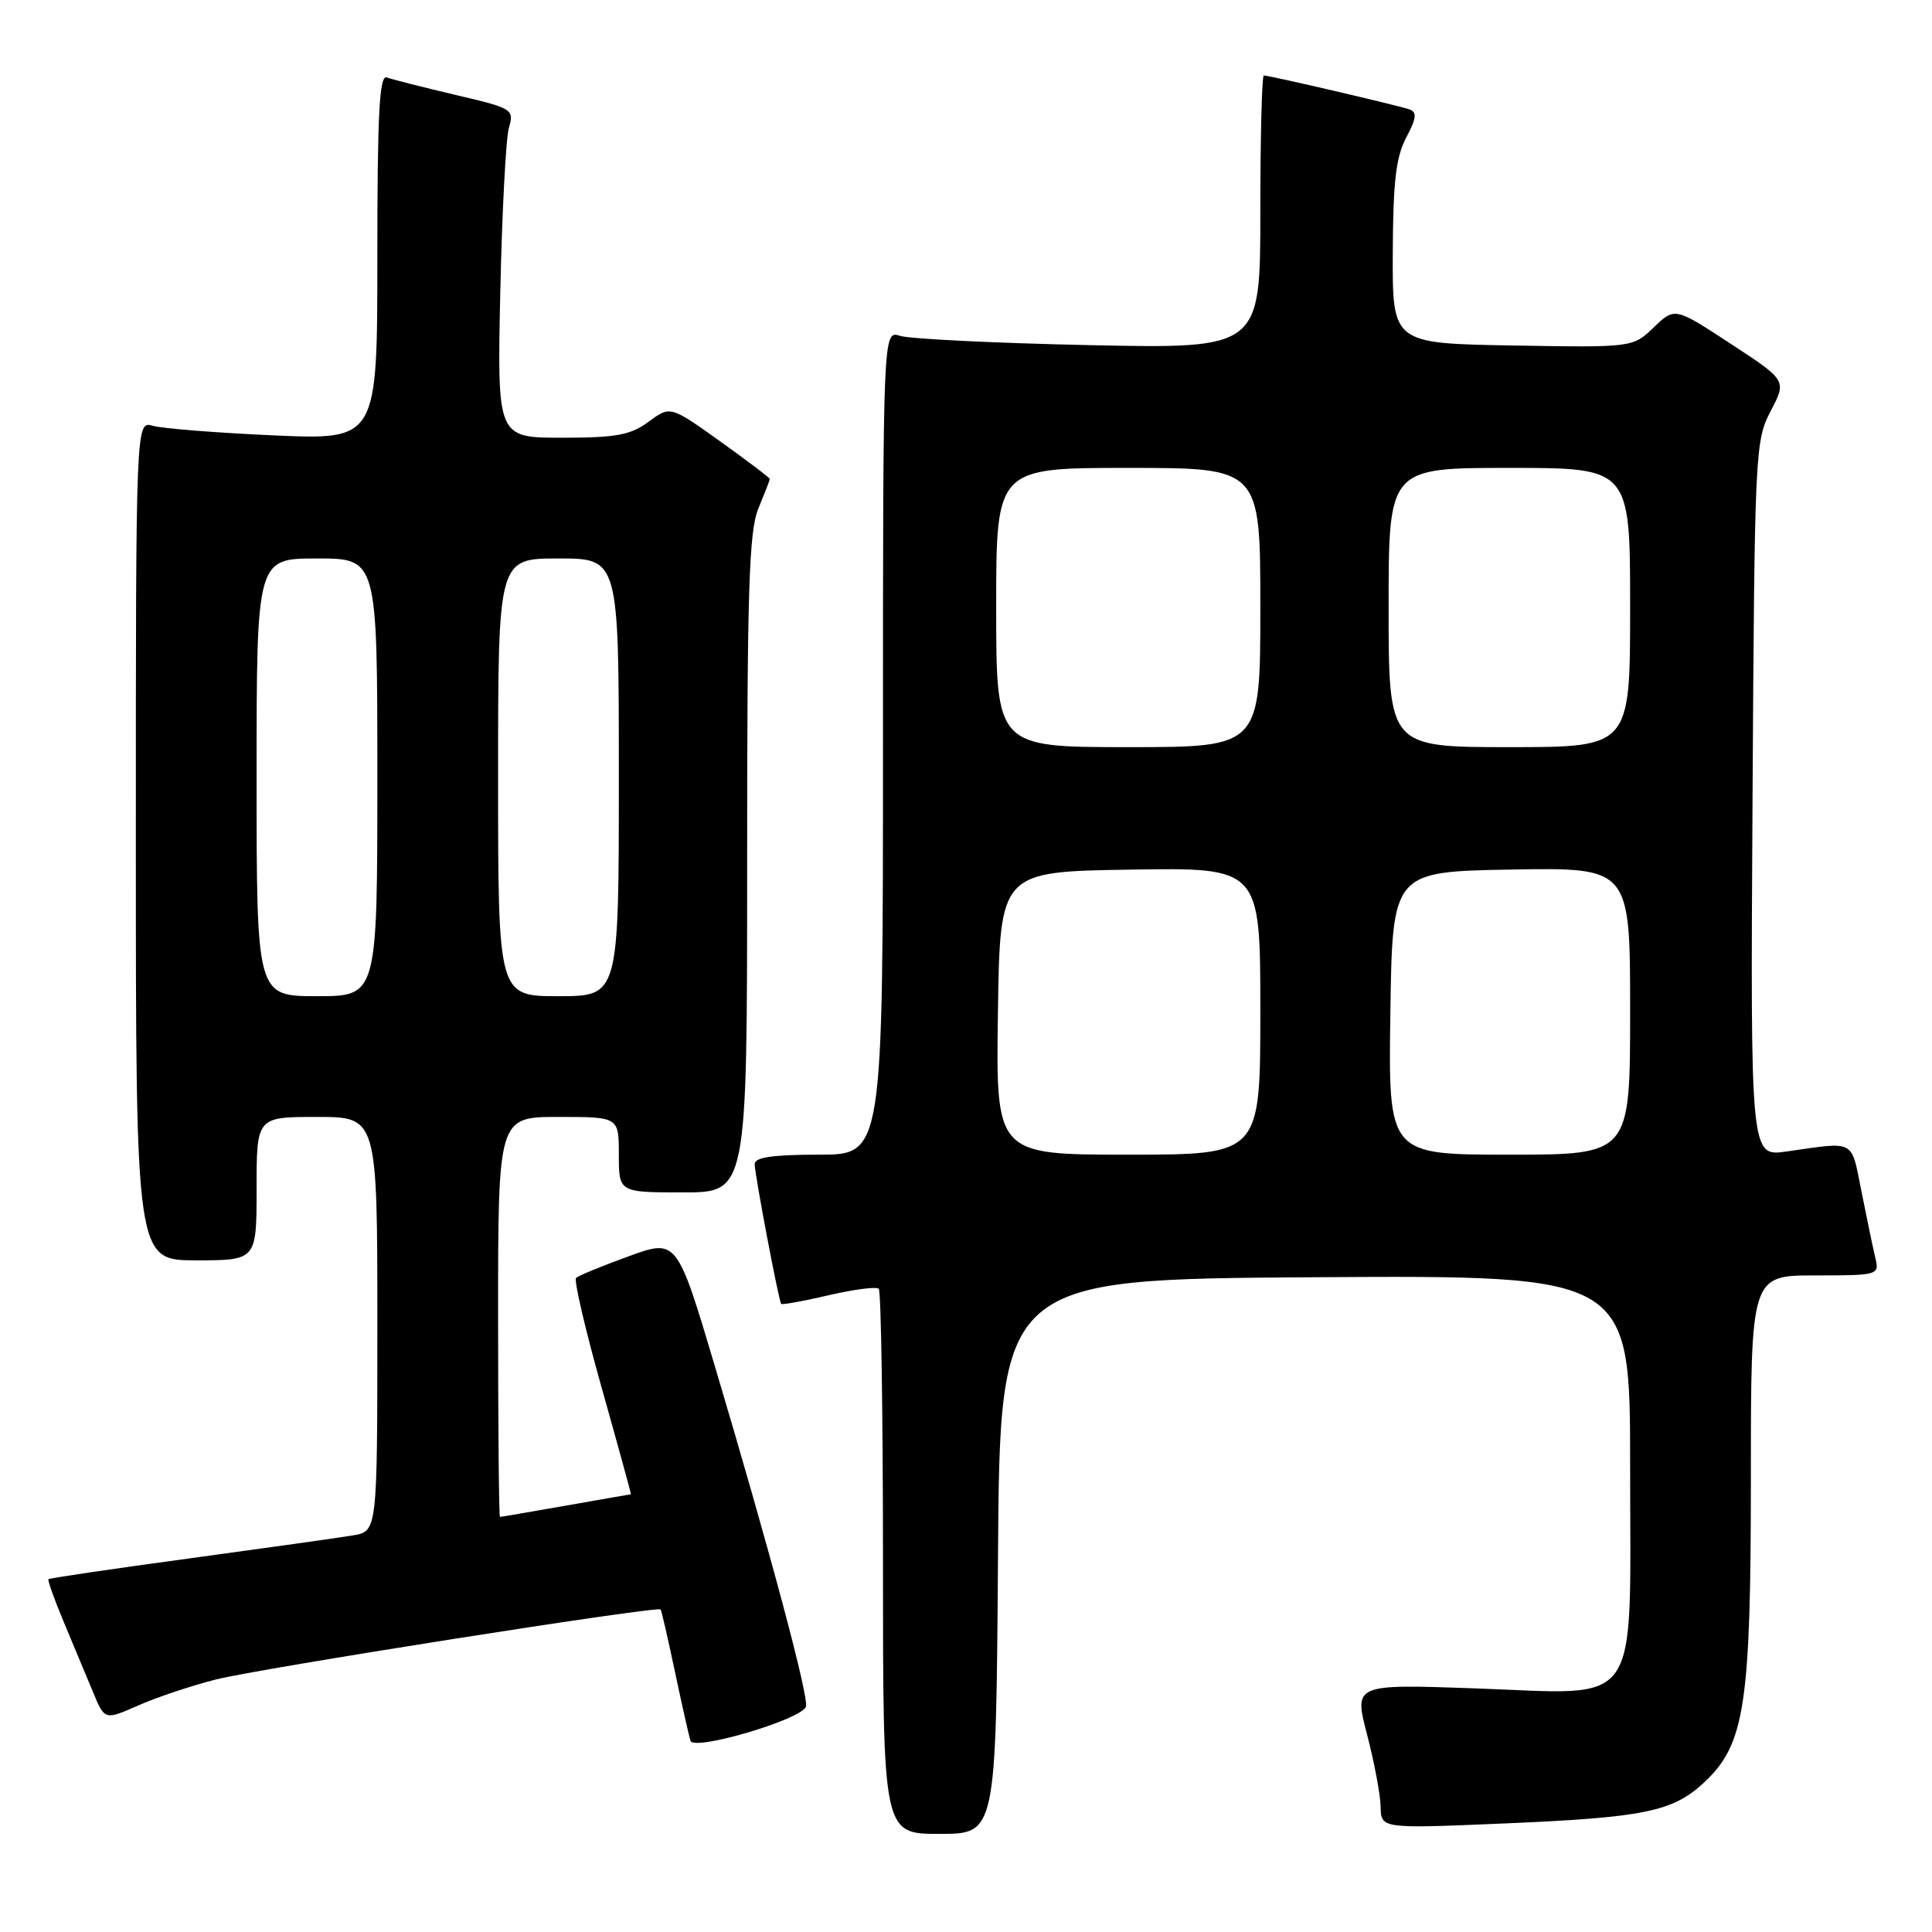 <?xml version="1.0" encoding="UTF-8" standalone="no"?>
<!DOCTYPE svg PUBLIC "-//W3C//DTD SVG 1.1//EN" "http://www.w3.org/Graphics/SVG/1.1/DTD/svg11.dtd" >
<svg xmlns="http://www.w3.org/2000/svg" xmlns:xlink="http://www.w3.org/1999/xlink" version="1.1" viewBox="0 0 256 256">
 <g >
 <path fill="currentColor"
d=" M 132.24 206.25 C 132.50 169.50 132.50 169.50 174.25 169.24 C 216.00 168.98 216.00 168.98 216.00 194.30 C 216.00 227.01 217.74 224.51 195.52 223.72 C 179.40 223.15 179.40 223.15 181.14 229.83 C 182.10 233.50 182.91 237.81 182.94 239.40 C 183.00 242.31 183.00 242.31 199.25 241.62 C 217.89 240.83 221.66 240.06 225.82 236.17 C 231.20 231.14 232.00 225.95 232.00 195.82 C 232.00 169.00 232.00 169.00 240.52 169.00 C 248.84 169.00 249.03 168.95 248.51 166.75 C 248.21 165.51 247.39 161.57 246.68 158.00 C 245.25 150.86 245.98 151.26 236.72 152.58 C 231.94 153.27 231.94 153.27 232.22 105.88 C 232.49 59.77 232.56 58.39 234.63 54.46 C 236.75 50.41 236.75 50.41 229.34 45.56 C 221.92 40.70 221.92 40.70 219.13 43.38 C 216.34 46.05 216.34 46.05 200.42 45.78 C 184.50 45.50 184.50 45.50 184.55 33.50 C 184.59 24.10 184.97 20.79 186.33 18.23 C 187.68 15.70 187.78 14.86 186.78 14.50 C 185.39 14.00 168.22 10.00 167.46 10.00 C 167.21 10.00 167.00 18.15 167.00 28.11 C 167.00 46.21 167.00 46.21 144.25 45.73 C 131.74 45.46 120.49 44.91 119.25 44.50 C 117.00 43.77 117.00 43.77 117.00 98.38 C 117.00 153.00 117.00 153.00 108.50 153.00 C 102.37 153.00 100.00 153.35 100.00 154.25 C 100.00 155.59 103.17 172.32 103.51 172.77 C 103.62 172.92 106.45 172.41 109.79 171.63 C 113.14 170.85 116.13 170.46 116.44 170.77 C 116.75 171.08 117.00 187.46 117.00 207.17 C 117.00 243.00 117.00 243.00 124.49 243.00 C 131.98 243.00 131.98 243.00 132.24 206.25 Z  M 106.79 226.14 C 107.20 224.90 102.14 205.94 94.81 181.32 C 89.70 164.14 89.70 164.14 83.29 166.47 C 79.76 167.75 76.62 169.04 76.33 169.34 C 76.03 169.64 77.56 176.21 79.74 183.94 C 81.92 191.67 83.65 198.00 83.60 198.00 C 83.54 198.00 79.67 198.68 75.00 199.50 C 70.33 200.32 66.39 201.00 66.25 201.00 C 66.11 201.00 66.00 189.07 66.00 174.50 C 66.00 148.00 66.00 148.00 74.00 148.00 C 82.00 148.00 82.00 148.00 82.00 153.00 C 82.00 158.00 82.00 158.00 90.50 158.00 C 99.00 158.00 99.00 158.00 99.00 114.47 C 99.00 78.03 99.24 70.35 100.50 67.35 C 101.32 65.37 102.00 63.63 102.00 63.47 C 102.00 63.31 99.03 61.06 95.41 58.47 C 88.81 53.76 88.81 53.76 85.95 55.88 C 83.55 57.65 81.67 58.00 74.48 58.00 C 65.88 58.00 65.88 58.00 66.29 38.75 C 66.52 28.16 67.03 18.35 67.43 16.95 C 68.14 14.47 67.95 14.35 60.33 12.57 C 56.02 11.55 51.94 10.52 51.25 10.26 C 50.27 9.89 50.00 15.05 50.00 34.04 C 50.00 58.30 50.00 58.30 36.25 57.69 C 28.69 57.35 21.49 56.78 20.25 56.42 C 18.00 55.77 18.00 55.77 18.00 111.38 C 18.00 167.00 18.00 167.00 26.00 167.00 C 34.00 167.00 34.00 167.00 34.00 157.50 C 34.00 148.00 34.00 148.00 42.00 148.00 C 50.00 148.00 50.00 148.00 50.00 175.45 C 50.00 202.91 50.00 202.91 46.75 203.45 C 44.96 203.75 35.21 205.12 25.08 206.50 C 14.96 207.87 6.56 209.11 6.42 209.25 C 6.29 209.39 7.21 211.97 8.48 215.00 C 9.75 218.03 11.48 222.17 12.33 224.22 C 13.87 227.94 13.87 227.94 18.30 225.99 C 20.73 224.91 25.37 223.36 28.61 222.54 C 34.33 221.09 87.15 212.77 87.54 213.26 C 87.65 213.39 88.50 217.10 89.43 221.50 C 90.36 225.90 91.29 230.02 91.49 230.66 C 91.95 232.06 106.22 227.84 106.79 226.14 Z  M 132.23 134.25 C 132.50 115.50 132.50 115.50 149.75 115.23 C 167.00 114.95 167.00 114.95 167.00 133.98 C 167.00 153.00 167.00 153.00 149.48 153.00 C 131.96 153.00 131.96 153.00 132.23 134.25 Z  M 184.23 134.25 C 184.50 115.50 184.50 115.50 200.25 115.22 C 216.00 114.95 216.00 114.95 216.00 133.97 C 216.00 153.00 216.00 153.00 199.98 153.00 C 183.96 153.00 183.96 153.00 184.23 134.25 Z  M 132.00 80.50 C 132.00 62.00 132.00 62.00 149.50 62.00 C 167.00 62.00 167.00 62.00 167.00 80.50 C 167.00 99.00 167.00 99.00 149.50 99.00 C 132.00 99.00 132.00 99.00 132.00 80.50 Z  M 184.00 80.50 C 184.00 62.00 184.00 62.00 200.00 62.00 C 216.00 62.00 216.00 62.00 216.00 80.50 C 216.00 99.00 216.00 99.00 200.00 99.00 C 184.00 99.00 184.00 99.00 184.00 80.50 Z  M 34.00 103.00 C 34.00 74.00 34.00 74.00 42.00 74.00 C 50.00 74.00 50.00 74.00 50.00 103.00 C 50.00 132.00 50.00 132.00 42.00 132.00 C 34.00 132.00 34.00 132.00 34.00 103.00 Z  M 66.00 103.00 C 66.00 74.00 66.00 74.00 74.00 74.00 C 82.00 74.00 82.00 74.00 82.00 103.00 C 82.00 132.00 82.00 132.00 74.00 132.00 C 66.00 132.00 66.00 132.00 66.00 103.00 Z "/>
</g>
</svg>